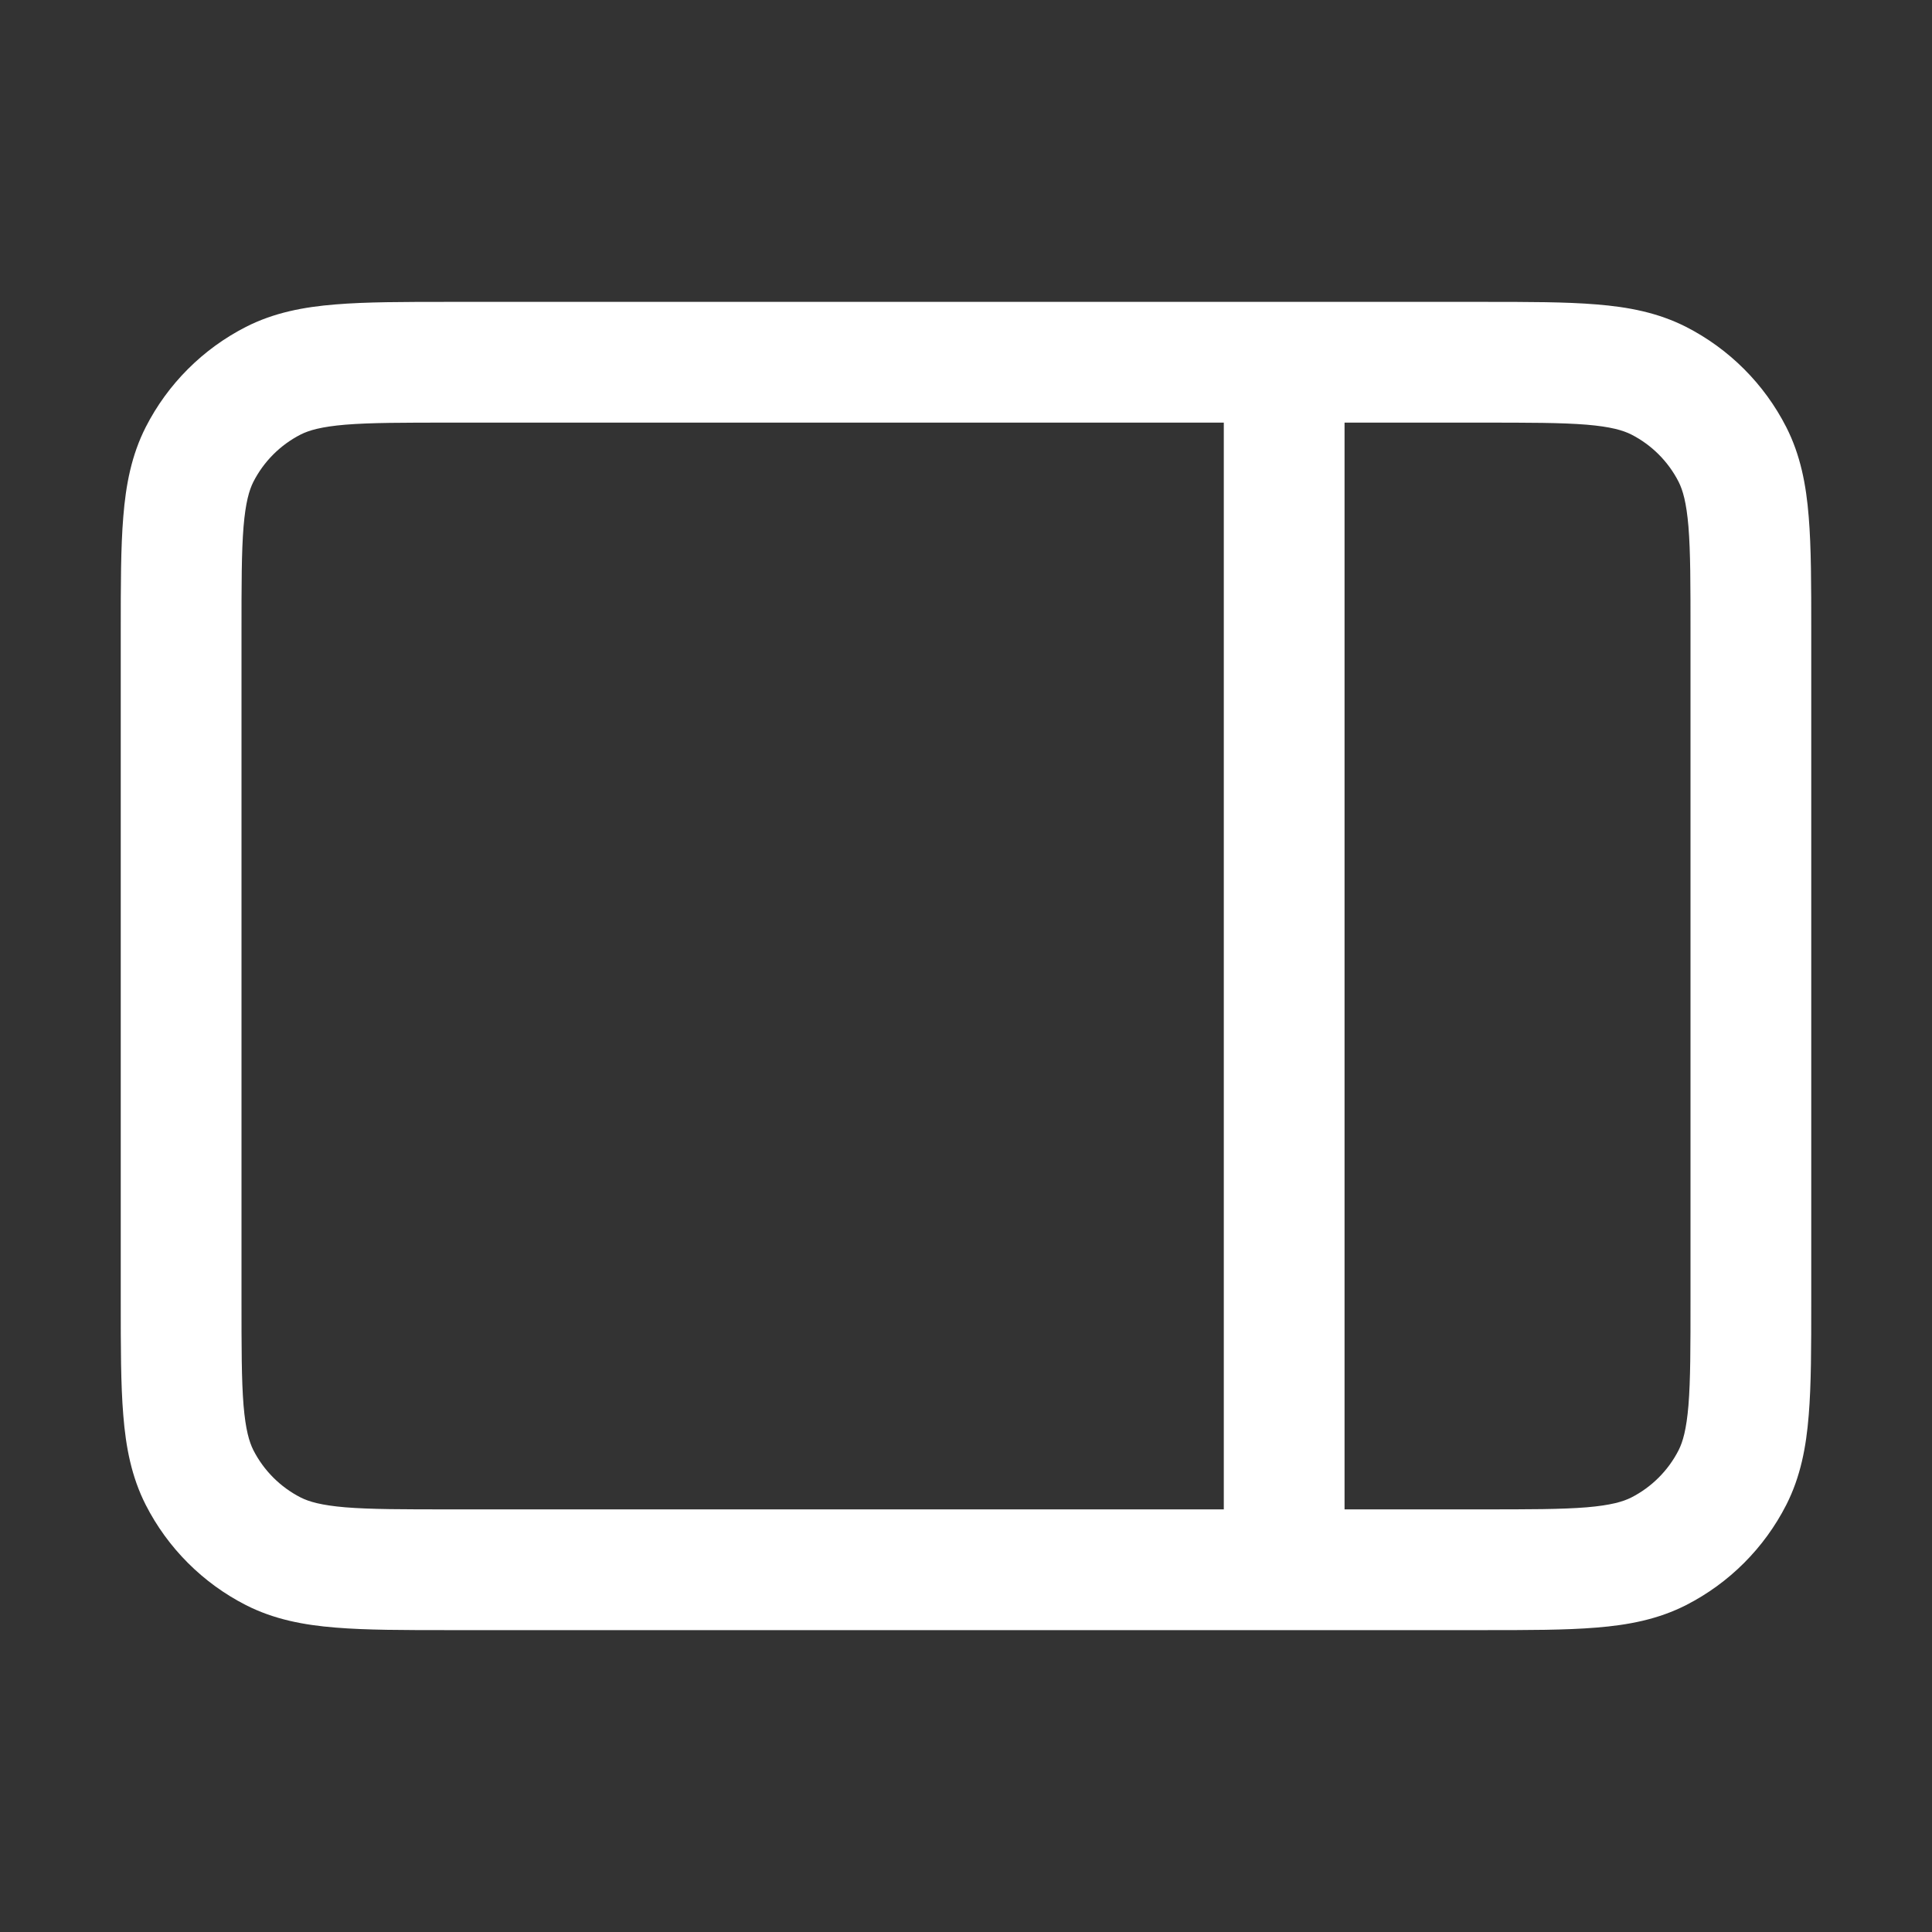 <svg width="16" height="16" viewBox="0 0 16 16" fill="none" xmlns="http://www.w3.org/2000/svg">
<rect x="0" y="0" width="16" height="16" fill="#333333" stroke="none"/>
<path fill-rule="evenodd" clip-rule="evenodd" d="M12.28 2.5H3.72C3.345 2.5 3.034 2.5 2.78 2.521C2.515 2.542 2.269 2.589 2.037 2.707C1.68 2.889 1.389 3.18 1.207 3.537C1.089 3.769 1.042 4.015 1.021 4.28C1 4.534 1 4.845 1 5.22V10.78C1 11.155 1 11.466 1.021 11.72C1.042 11.985 1.089 12.231 1.207 12.463C1.389 12.82 1.68 13.111 2.037 13.293C2.269 13.411 2.515 13.458 2.78 13.479C3.034 13.5 3.345 13.5 3.72 13.5H12.28C12.655 13.5 12.966 13.5 13.22 13.479C13.485 13.458 13.731 13.411 13.963 13.293C14.32 13.111 14.611 12.82 14.793 12.463C14.911 12.231 14.958 11.985 14.979 11.72C15 11.466 15 11.155 15 10.78V5.22C15 4.845 15 4.534 14.979 4.28C14.958 4.015 14.911 3.769 14.793 3.537C14.611 3.18 14.32 2.889 13.963 2.707C13.731 2.589 13.485 2.542 13.22 2.521C12.966 2.5 12.655 2.5 12.28 2.5ZM13.139 3.517C13.341 3.534 13.441 3.564 13.509 3.598C13.678 3.684 13.816 3.822 13.902 3.991C13.936 4.059 13.966 4.159 13.983 4.361C14 4.57 14 4.84 14 5.24V10.76C14 11.16 14 11.43 13.983 11.639C13.966 11.841 13.936 11.941 13.902 12.009C13.816 12.178 13.678 12.316 13.509 12.402C13.441 12.436 13.341 12.466 13.139 12.483C12.93 12.5 12.66 12.5 12.26 12.5H11.135V3.5H12.26C12.66 3.5 12.93 3.5 13.139 3.517ZM10.135 3.5V12.5H3.74C3.34 12.5 3.07 12.5 2.861 12.483C2.659 12.466 2.559 12.436 2.491 12.402C2.322 12.316 2.184 12.178 2.098 12.009C2.064 11.941 2.034 11.841 2.017 11.639C2 11.43 2 11.16 2 10.76V5.24C2 4.84 2 4.57 2.017 4.361C2.034 4.159 2.064 4.059 2.098 3.991C2.184 3.822 2.322 3.684 2.491 3.598C2.559 3.564 2.659 3.534 2.861 3.517C3.07 3.5 3.34 3.5 3.74 3.5H10.135Z" fill="white"/>
</svg>
